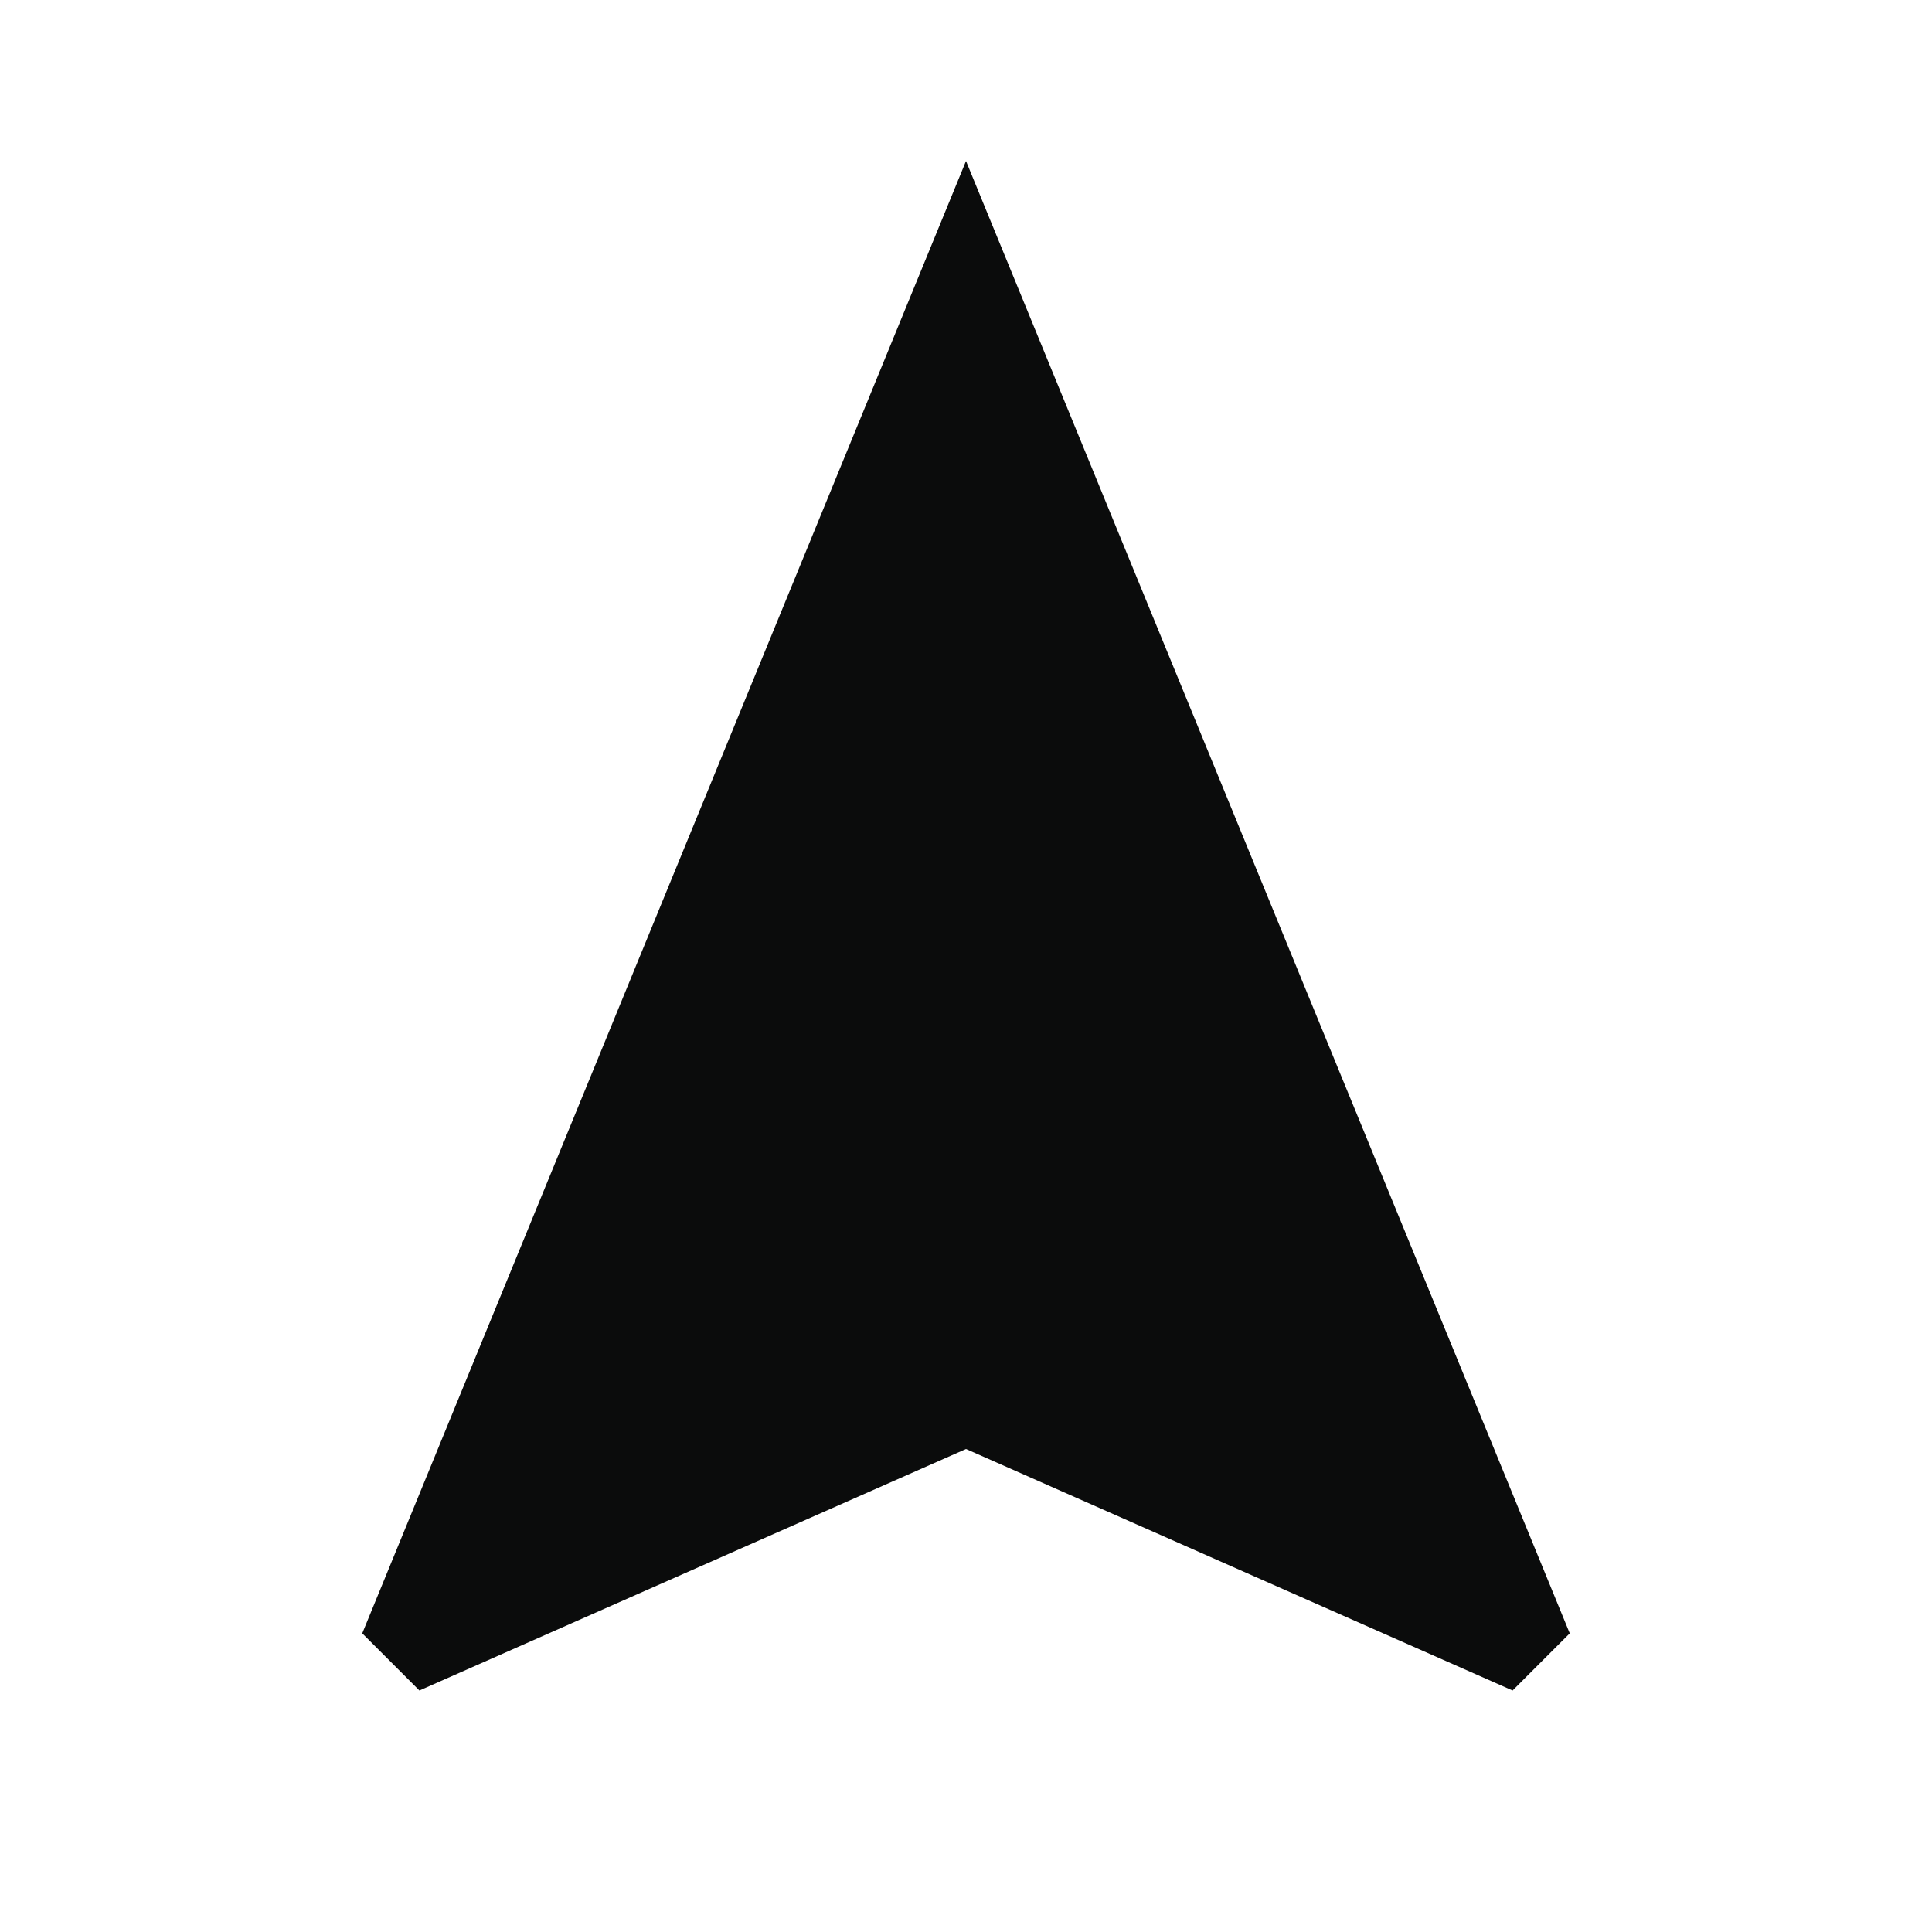 <svg width="24" height="24" viewBox="0 0 24 24" fill="none" xmlns="http://www.w3.org/2000/svg">
<g clip-path="url(#clip0_1974_11265)">
<path d="M12 2L4.5 20.29L5.21 21L12 18L18.79 21L19.5 20.29L12 2Z" fill="#0B0C0C"/>
</g>
<defs>
<clipPath id="clip0_1974_11265">
<rect width="24" height="24" fill="white"/>
</clipPath>
</defs>
</svg>
